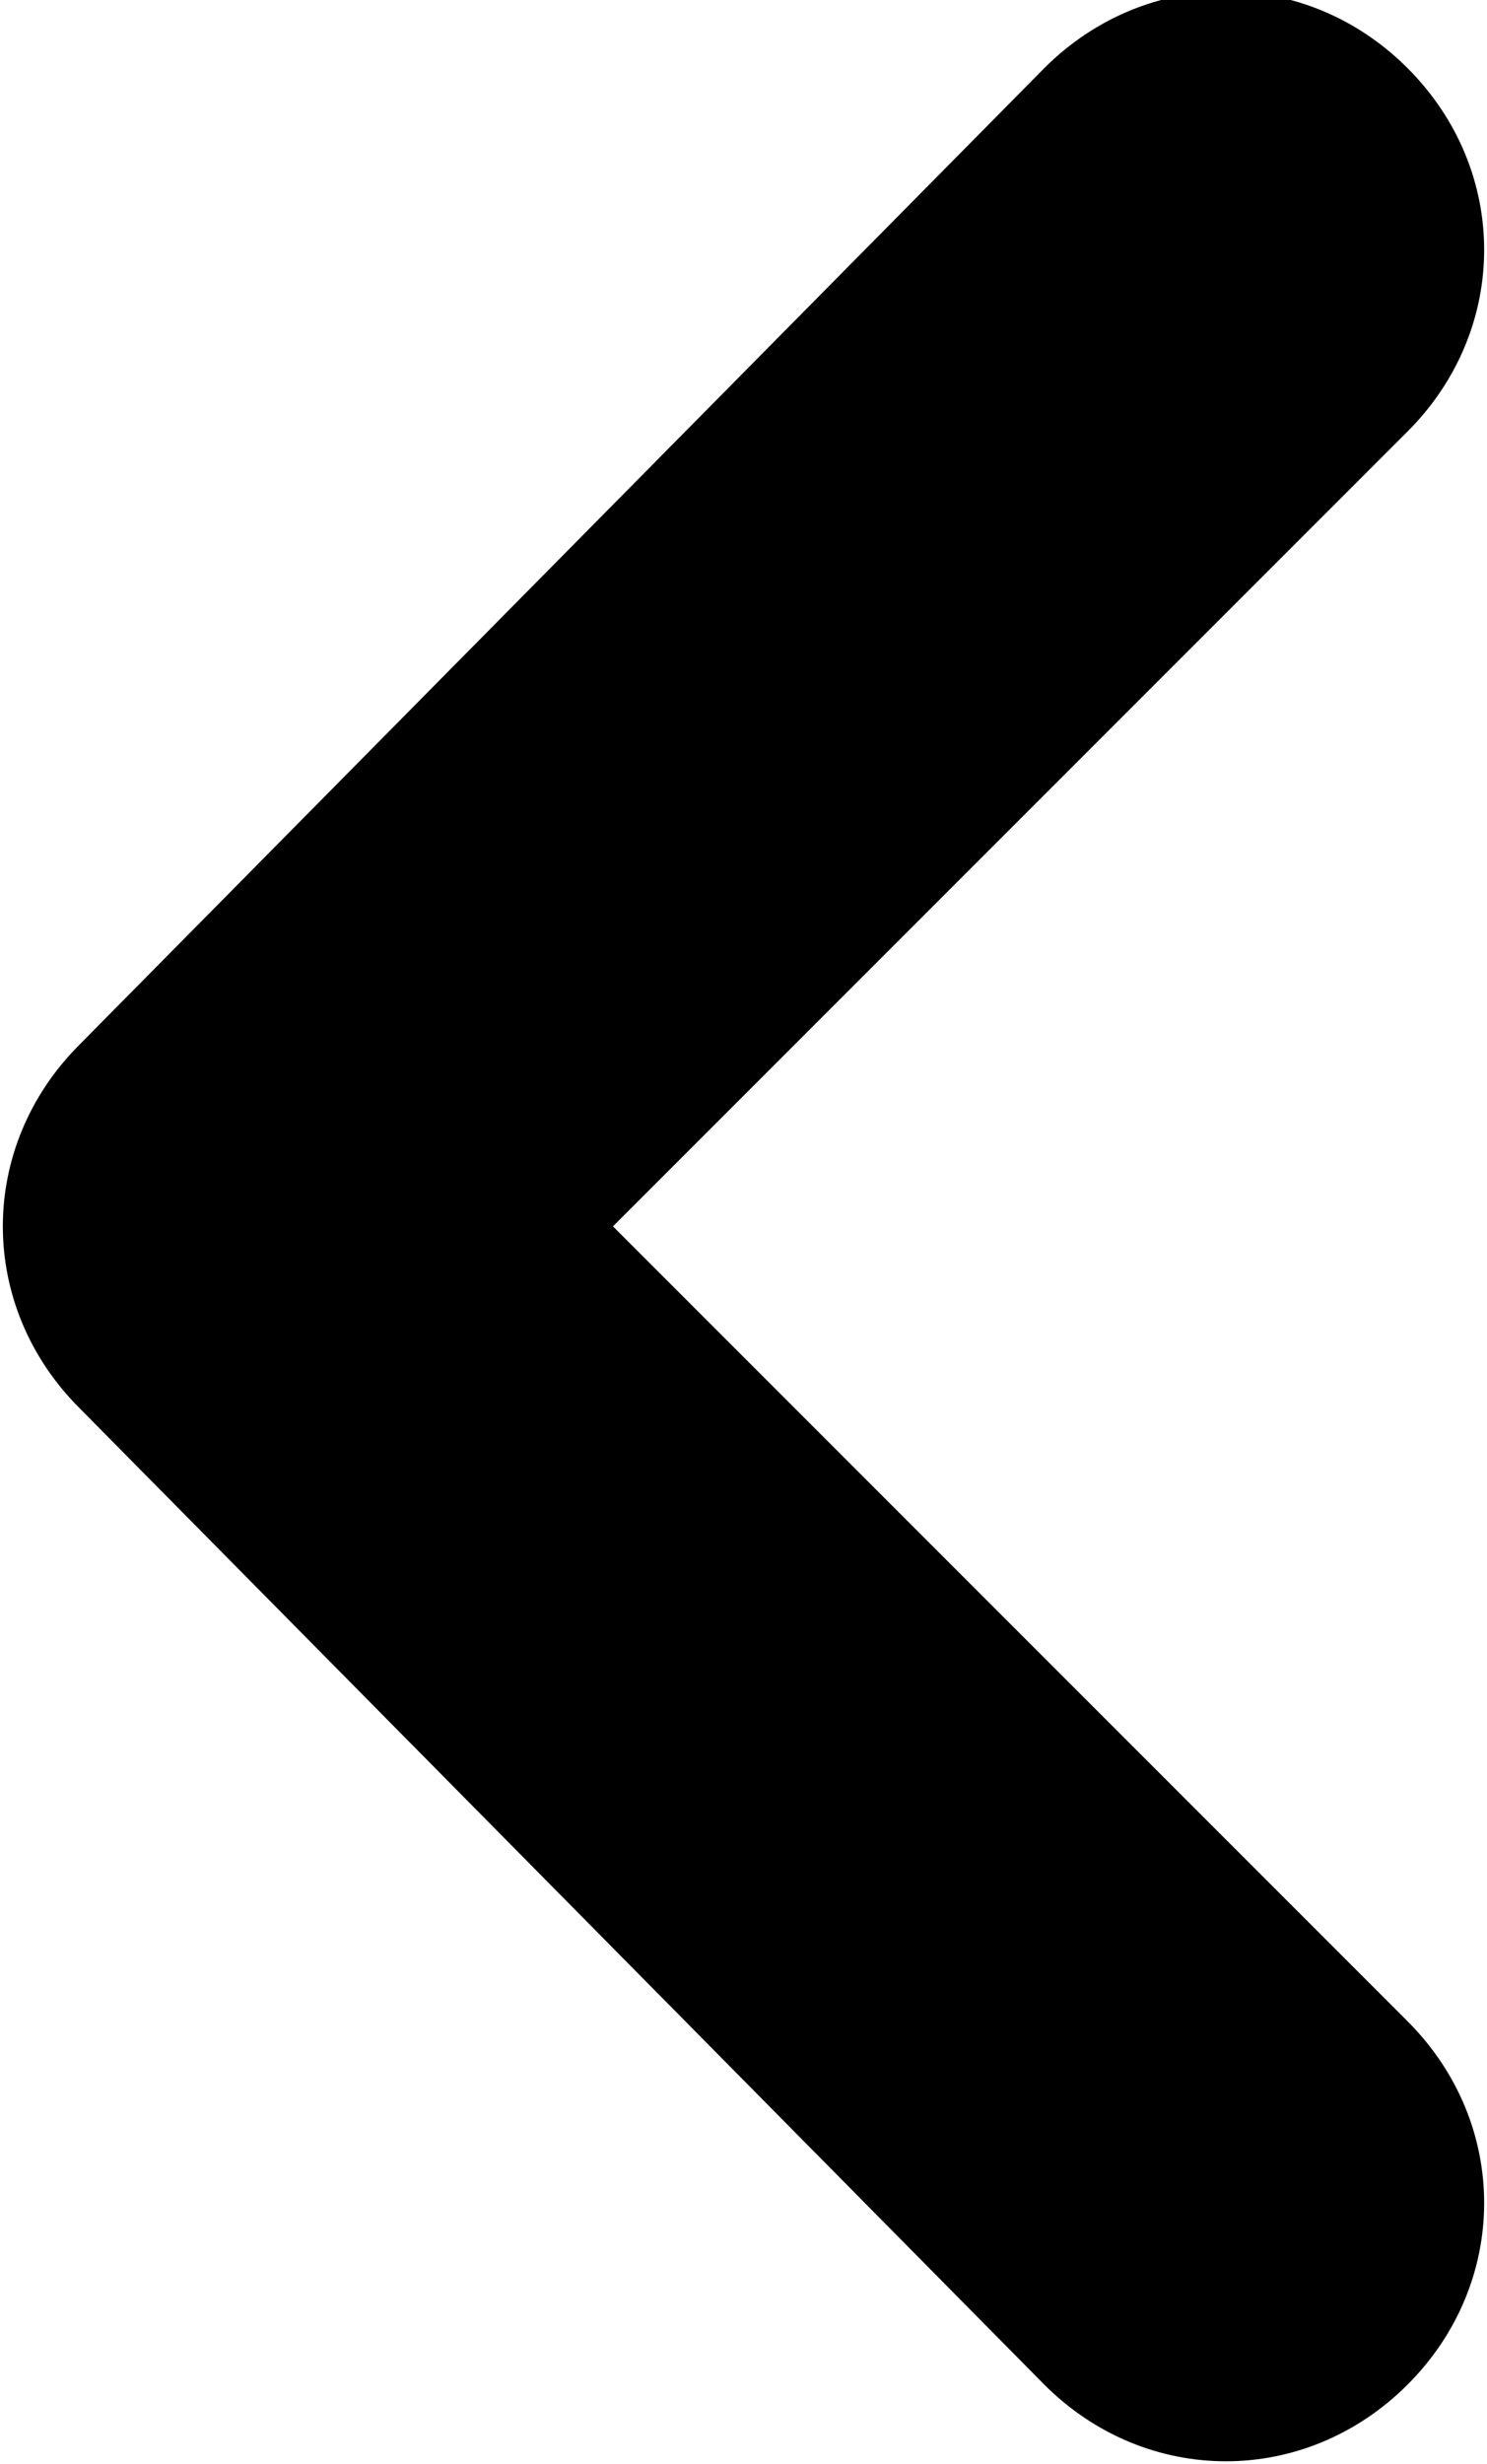 <!-- Generator: Adobe Illustrator 22.1.0, SVG Export Plug-In  -->
<svg version="1.1"
	 xmlns="http://www.w3.org/2000/svg" xmlns:xlink="http://www.w3.org/1999/xlink" xmlns:a="http://ns.adobe.com/AdobeSVGViewerExtensions/3.0/"
	 x="0px" y="0px" width="13.1px" height="21.7px" viewBox="0 0 13.1 21.7" style="enable-background:new 0 0 13.1 21.7;"
	 xml:space="preserve">
<defs>
</defs>
<path d="M9.2,21c0.9,0.9,2.3,0.9,3.2,0c0.9-0.9,0.9-2.3,0-3.2l-7-7l7-7c0.9-0.9,0.9-2.3,0-3.2c-0.9-0.9-2.3-0.9-3.2,0L0.7,9.2l0,0
	c-0.9,0.9-0.9,2.3,0,3.2h0L9.2,21z"/>
</svg>
